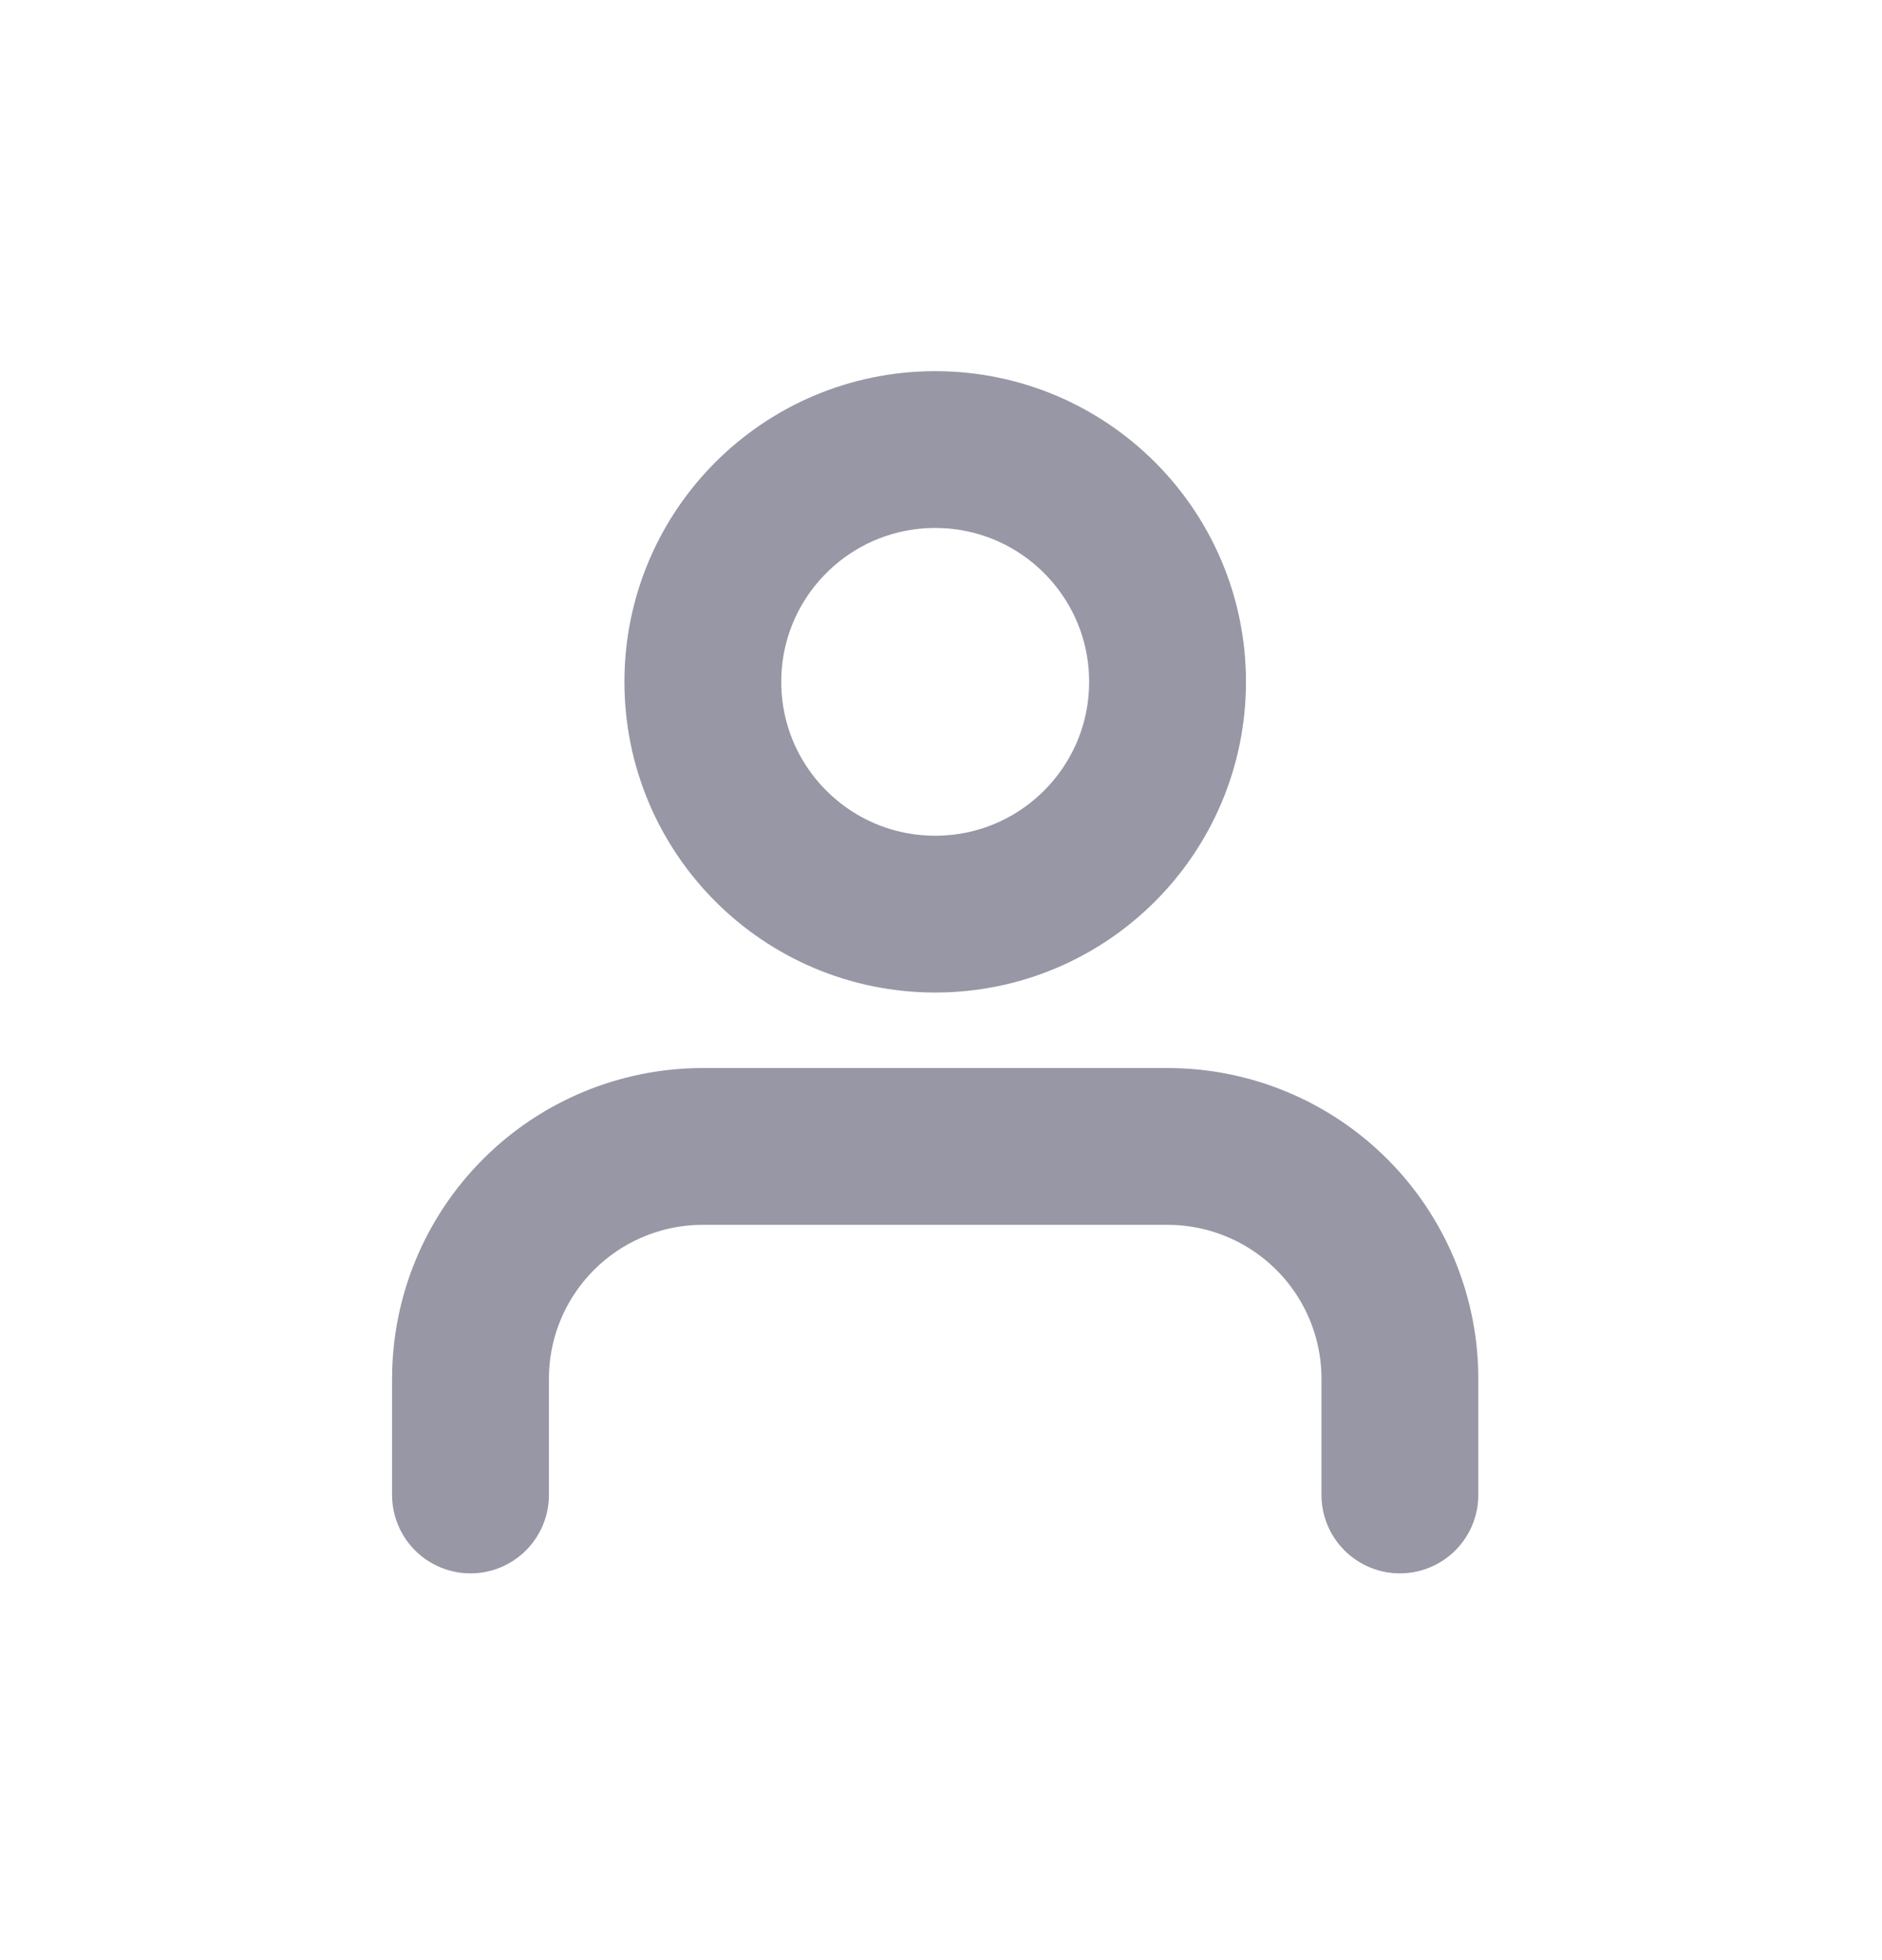 <svg width="24" height="25" viewBox="0 0 24 25" fill="none" xmlns="http://www.w3.org/2000/svg">
    <path d="M17.852 19.067V17.585C17.852 16.799 17.54 16.046 16.984 15.49C16.428 14.934 15.675 14.622 14.889 14.622H8.963C8.177 14.622 7.423 14.934 6.868 15.49C6.312 16.046 6 16.799 6 17.585V19.067" stroke="#9797A5" stroke-width="2" stroke-linecap="round" stroke-linejoin="round"/>
    <path d="M11.926 11.659C13.562 11.659 14.889 10.333 14.889 8.696C14.889 7.06 13.562 5.734 11.926 5.734C10.29 5.734 8.963 7.06 8.963 8.696C8.963 10.333 10.29 11.659 11.926 11.659Z" stroke="#9797A5" stroke-width="2" stroke-linecap="round" stroke-linejoin="round"/>
</svg>
